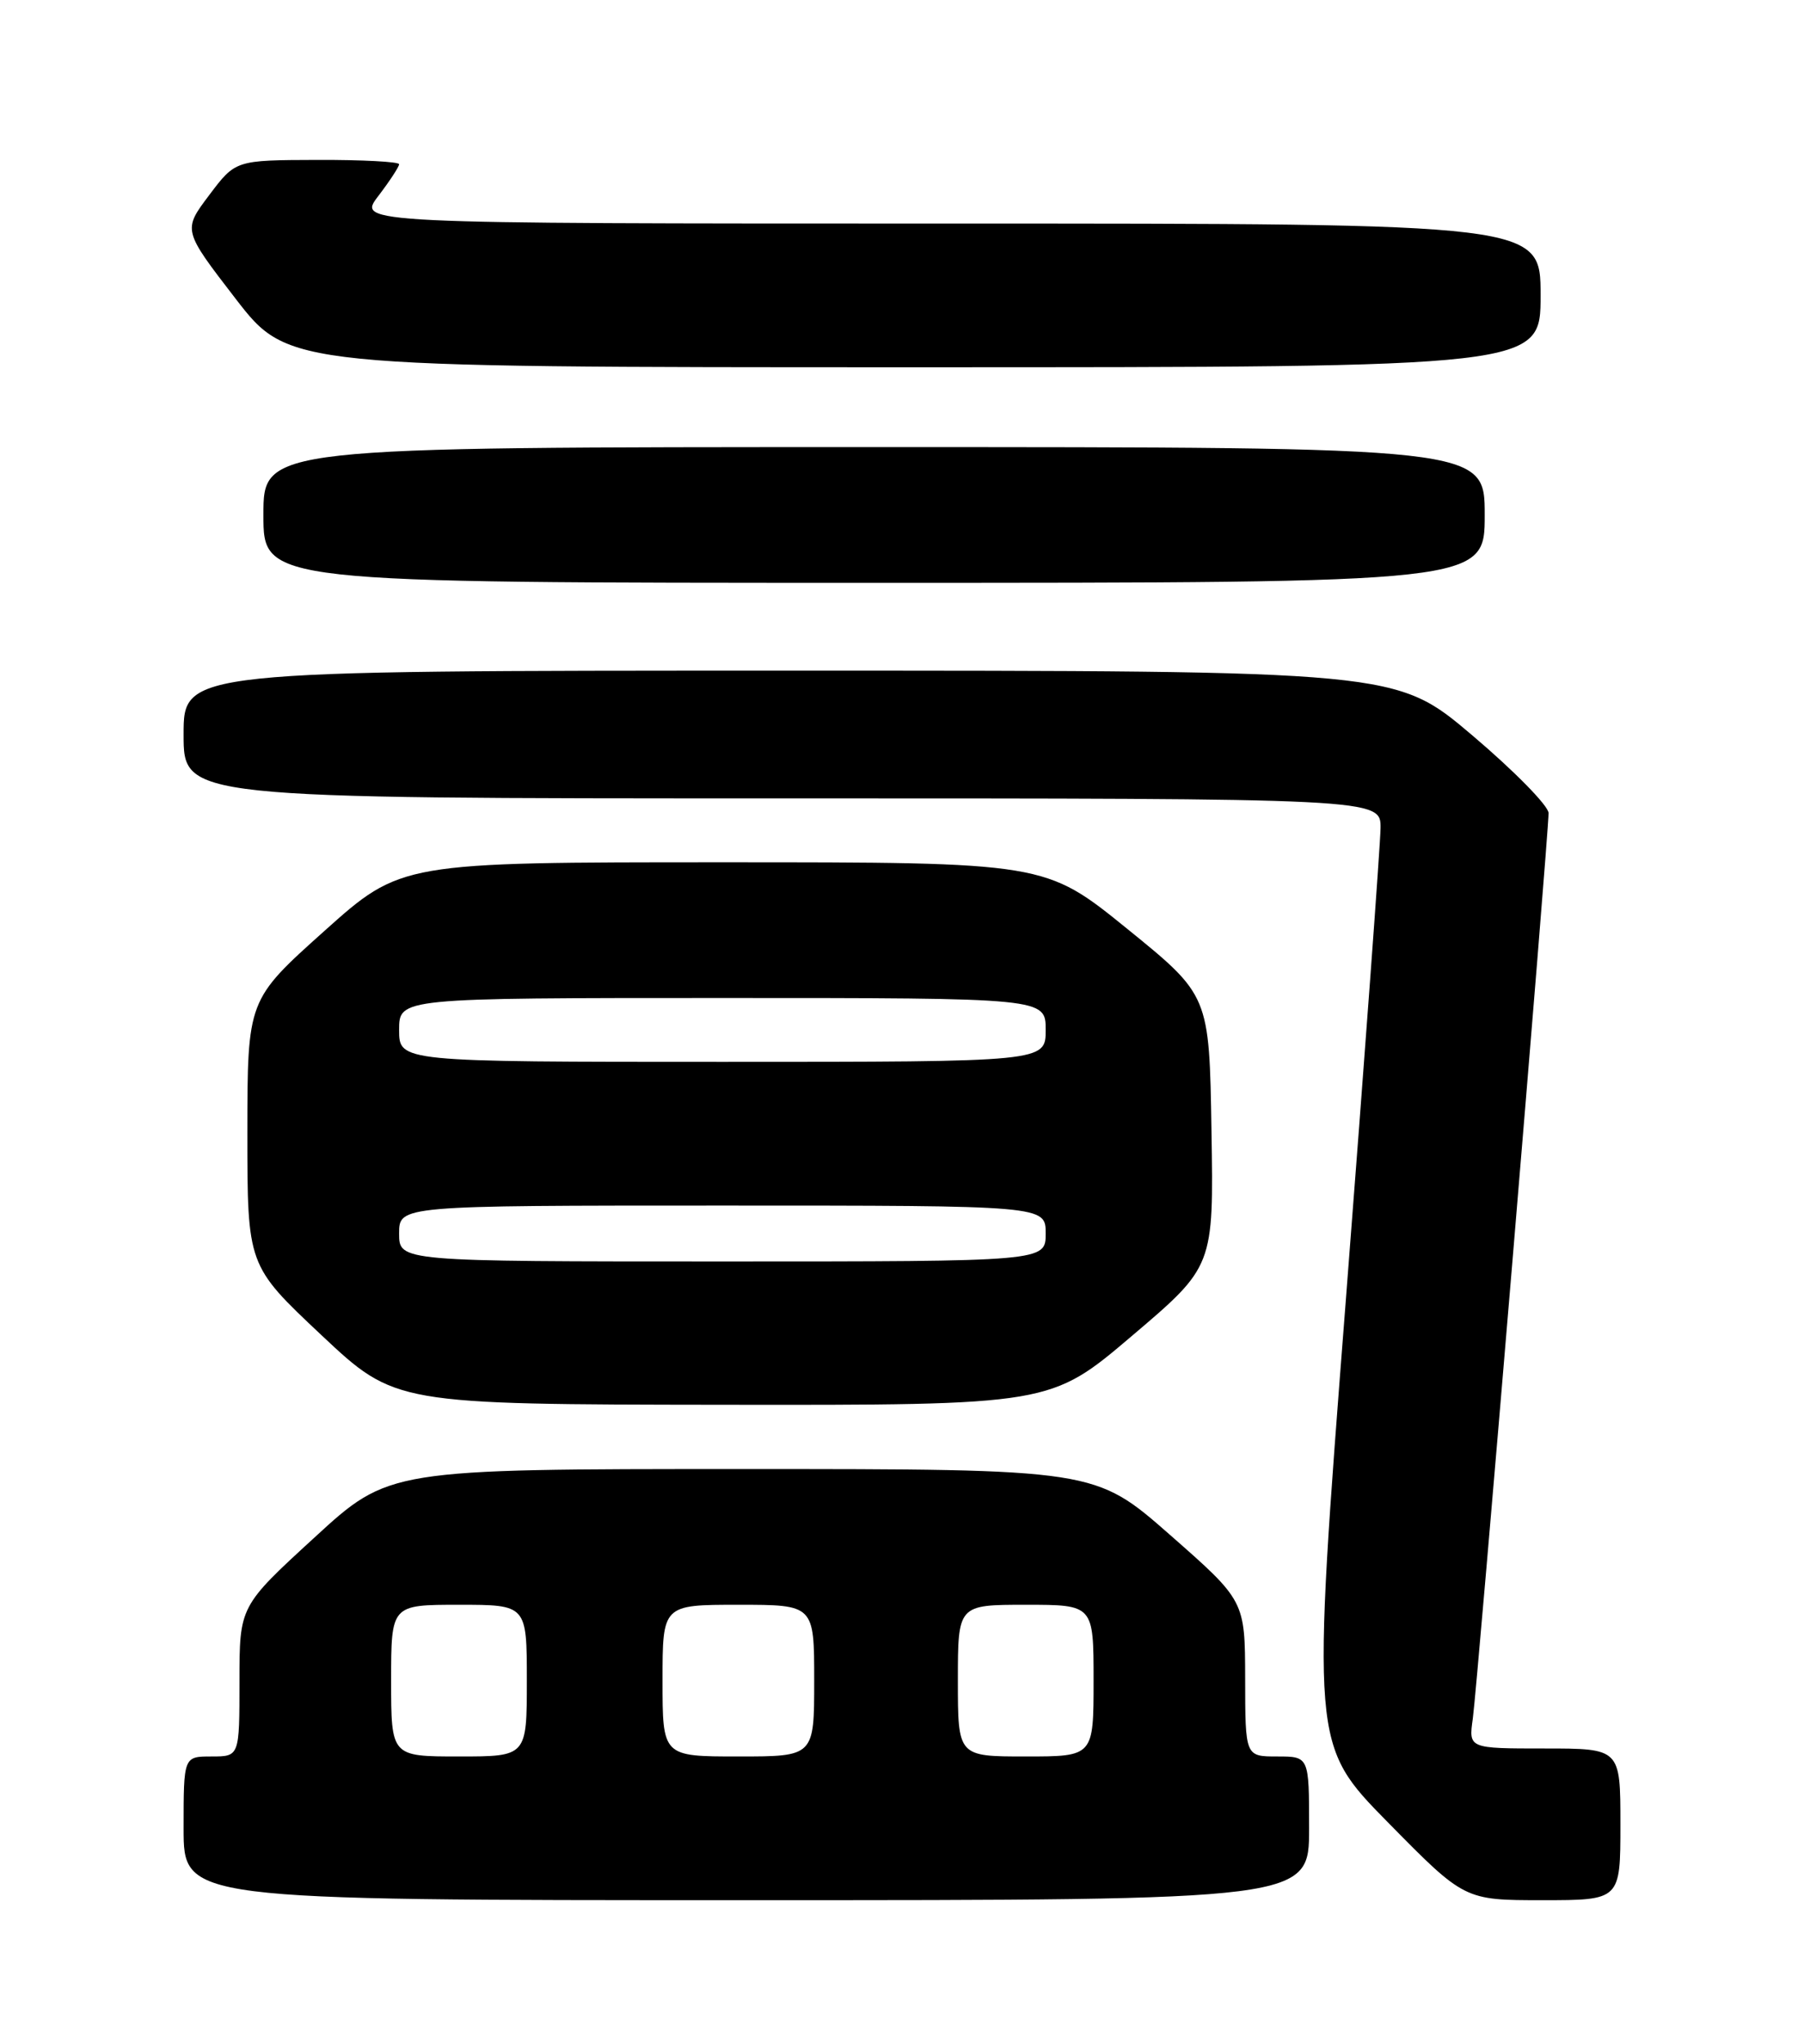 <?xml version="1.0" encoding="UTF-8" standalone="no"?>
<!DOCTYPE svg PUBLIC "-//W3C//DTD SVG 1.1//EN" "http://www.w3.org/Graphics/SVG/1.1/DTD/svg11.dtd" >
<svg xmlns="http://www.w3.org/2000/svg" xmlns:xlink="http://www.w3.org/1999/xlink" version="1.1" viewBox="0 0 226 256">
 <g >
 <path fill="currentColor"
d=" M 164.00 229.00 C 164.00 220.00 164.00 220.00 160.00 220.00 C 156.00 220.00 156.00 220.00 155.99 210.25 C 155.97 200.50 155.97 200.50 146.58 192.25 C 137.18 184.00 137.18 184.00 92.96 184.00 C 48.73 184.00 48.73 184.00 39.37 192.60 C 30.00 201.19 30.00 201.19 30.00 210.60 C 30.00 220.00 30.00 220.00 26.50 220.00 C 23.00 220.00 23.00 220.00 23.00 229.00 C 23.00 238.00 23.00 238.00 93.50 238.00 C 164.00 238.00 164.00 238.00 164.00 229.00 Z  M 203.00 228.50 C 203.00 219.00 203.00 219.00 193.49 219.00 C 183.98 219.00 183.98 219.00 184.51 215.25 C 185.07 211.25 194.00 104.59 194.00 101.84 C 194.00 100.94 189.70 96.56 184.44 92.10 C 174.88 84.00 174.88 84.00 98.94 84.00 C 23.00 84.00 23.00 84.00 23.00 92.00 C 23.00 100.00 23.00 100.00 98.00 100.00 C 173.00 100.00 173.00 100.00 172.95 103.75 C 172.92 105.81 170.96 132.47 168.59 163.00 C 164.28 218.50 164.28 218.50 173.87 228.25 C 183.46 238.00 183.46 238.00 193.23 238.00 C 203.00 238.00 203.00 238.00 203.00 228.50 Z  M 141.82 167.31 C 152.05 158.62 152.05 158.62 151.77 141.65 C 151.50 124.68 151.50 124.68 141.22 116.34 C 130.93 108.00 130.93 108.00 90.59 108.00 C 50.25 108.00 50.25 108.00 40.62 116.62 C 31.00 125.24 31.00 125.24 30.99 141.87 C 30.99 158.50 30.99 158.50 40.24 167.20 C 49.50 175.90 49.50 175.90 90.55 175.95 C 131.60 176.00 131.60 176.00 141.82 167.31 Z  M 186.00 64.50 C 186.00 56.00 186.00 56.00 109.50 56.00 C 33.00 56.00 33.00 56.00 33.00 64.50 C 33.00 73.00 33.00 73.00 109.50 73.00 C 186.00 73.00 186.00 73.00 186.00 64.50 Z  M 193.00 37.00 C 193.00 28.00 193.00 28.00 118.88 28.00 C 44.76 28.00 44.76 28.00 47.38 24.57 C 48.82 22.68 50.00 20.88 50.00 20.57 C 50.00 20.26 45.39 20.01 39.75 20.03 C 29.50 20.06 29.50 20.06 26.20 24.45 C 22.90 28.83 22.90 28.83 29.52 37.42 C 36.15 46.00 36.15 46.00 114.57 46.00 C 193.00 46.00 193.00 46.00 193.00 37.00 Z  M 49.00 210.50 C 49.00 201.00 49.00 201.00 57.50 201.00 C 66.00 201.00 66.00 201.00 66.00 210.50 C 66.00 220.00 66.00 220.00 57.50 220.00 C 49.00 220.00 49.00 220.00 49.00 210.50 Z  M 83.00 210.50 C 83.00 201.00 83.00 201.00 92.50 201.00 C 102.00 201.00 102.00 201.00 102.00 210.50 C 102.00 220.00 102.00 220.00 92.50 220.00 C 83.00 220.00 83.00 220.00 83.00 210.50 Z  M 120.00 210.50 C 120.00 201.00 120.00 201.00 128.50 201.00 C 137.00 201.00 137.00 201.00 137.00 210.50 C 137.00 220.00 137.00 220.00 128.50 220.00 C 120.00 220.00 120.00 220.00 120.00 210.50 Z  M 50.00 154.50 C 50.00 151.00 50.00 151.00 90.50 151.00 C 131.00 151.00 131.00 151.00 131.00 154.50 C 131.00 158.00 131.00 158.00 90.50 158.00 C 50.00 158.00 50.00 158.00 50.00 154.50 Z  M 50.00 129.00 C 50.00 125.00 50.00 125.00 90.50 125.00 C 131.00 125.00 131.00 125.00 131.00 129.00 C 131.00 133.00 131.00 133.00 90.50 133.00 C 50.00 133.00 50.00 133.00 50.00 129.00 Z "/>
</g>
</svg>